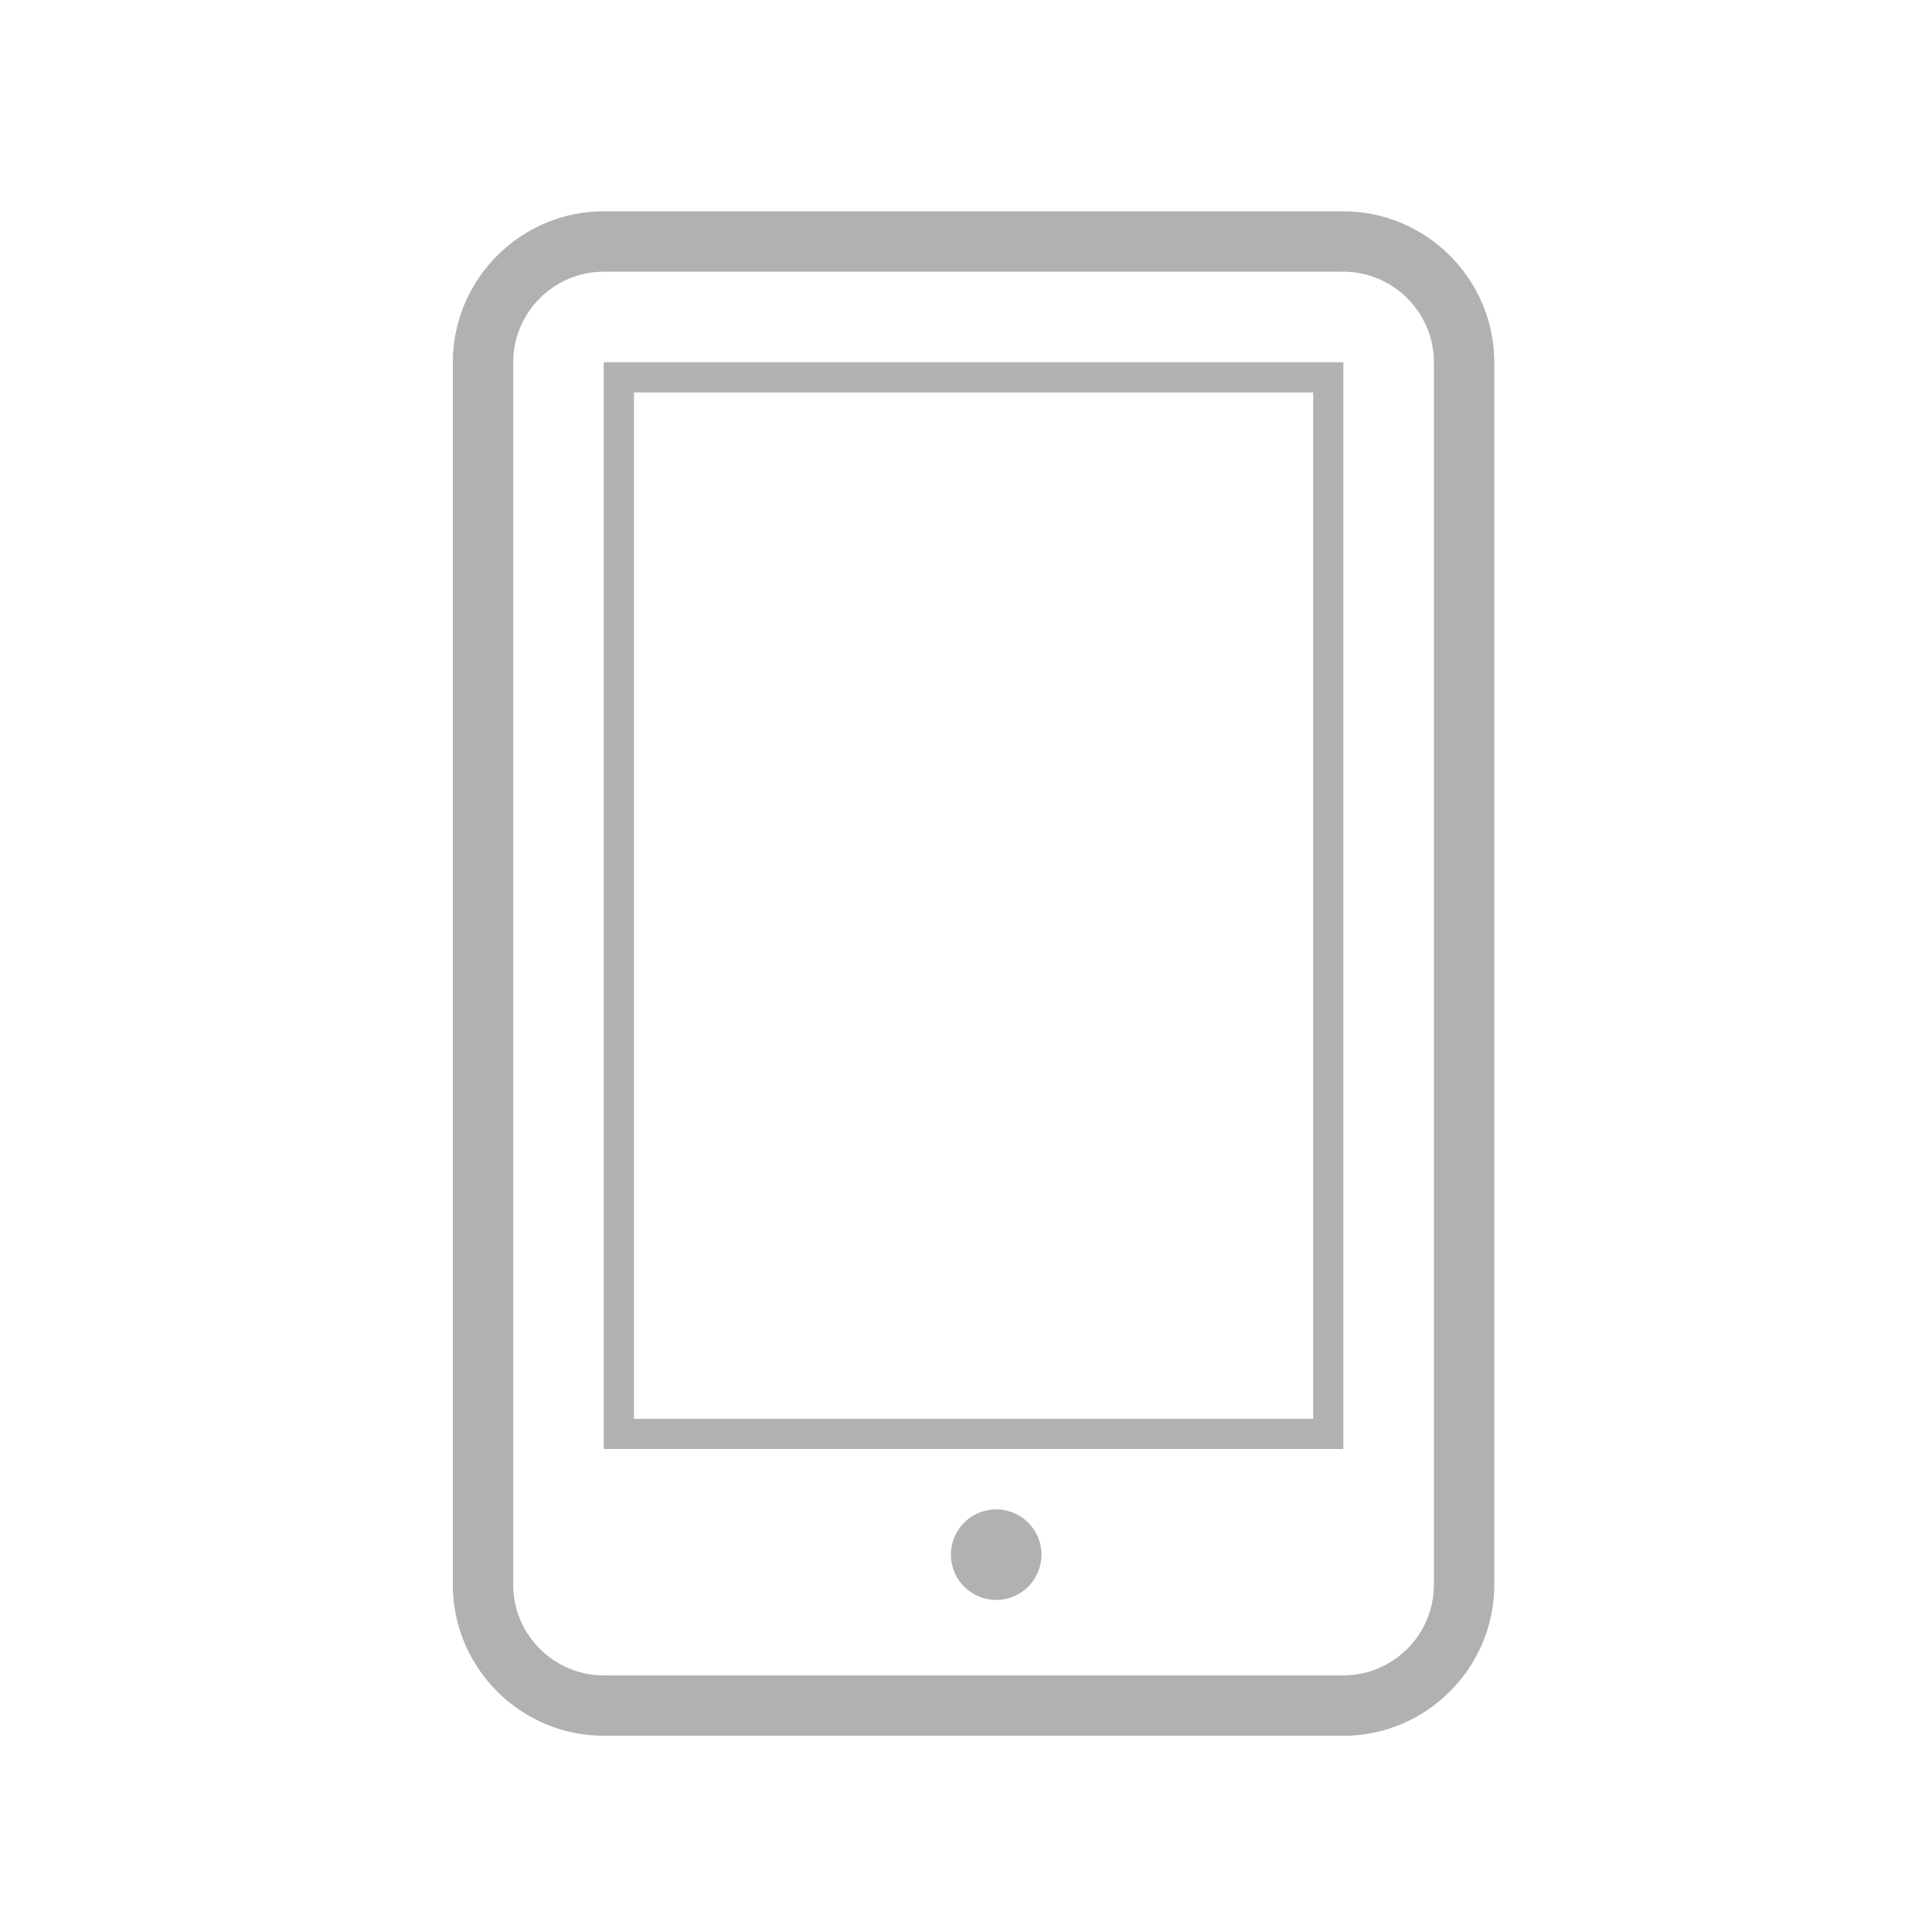 <svg height="128" viewBox="0 0 128 128" width="128" xmlns="http://www.w3.org/2000/svg"><circle cx="66" cy="103" fill="#b1b1b1" r="3"/><path d="M89 14H40c-5.5 0-10 4.5-10 10v81c0 5.5 4.5 10 10 10h49c5.5 0 10-4.5 10-10V24c0-5.5-4.5-10-10-10zm6 91c0 3.3-2.7 6-6 6H40c-3.3 0-6-2.7-6-6V24c0-3.3 2.7-6 6-6h49c3.3 0 6 2.7 6 6v81z" fill="#b1b1b1"/><path d="M40 24v72h49V24H40zm47 70H42V26h45v68z" fill="#b1b1b1"/></svg>